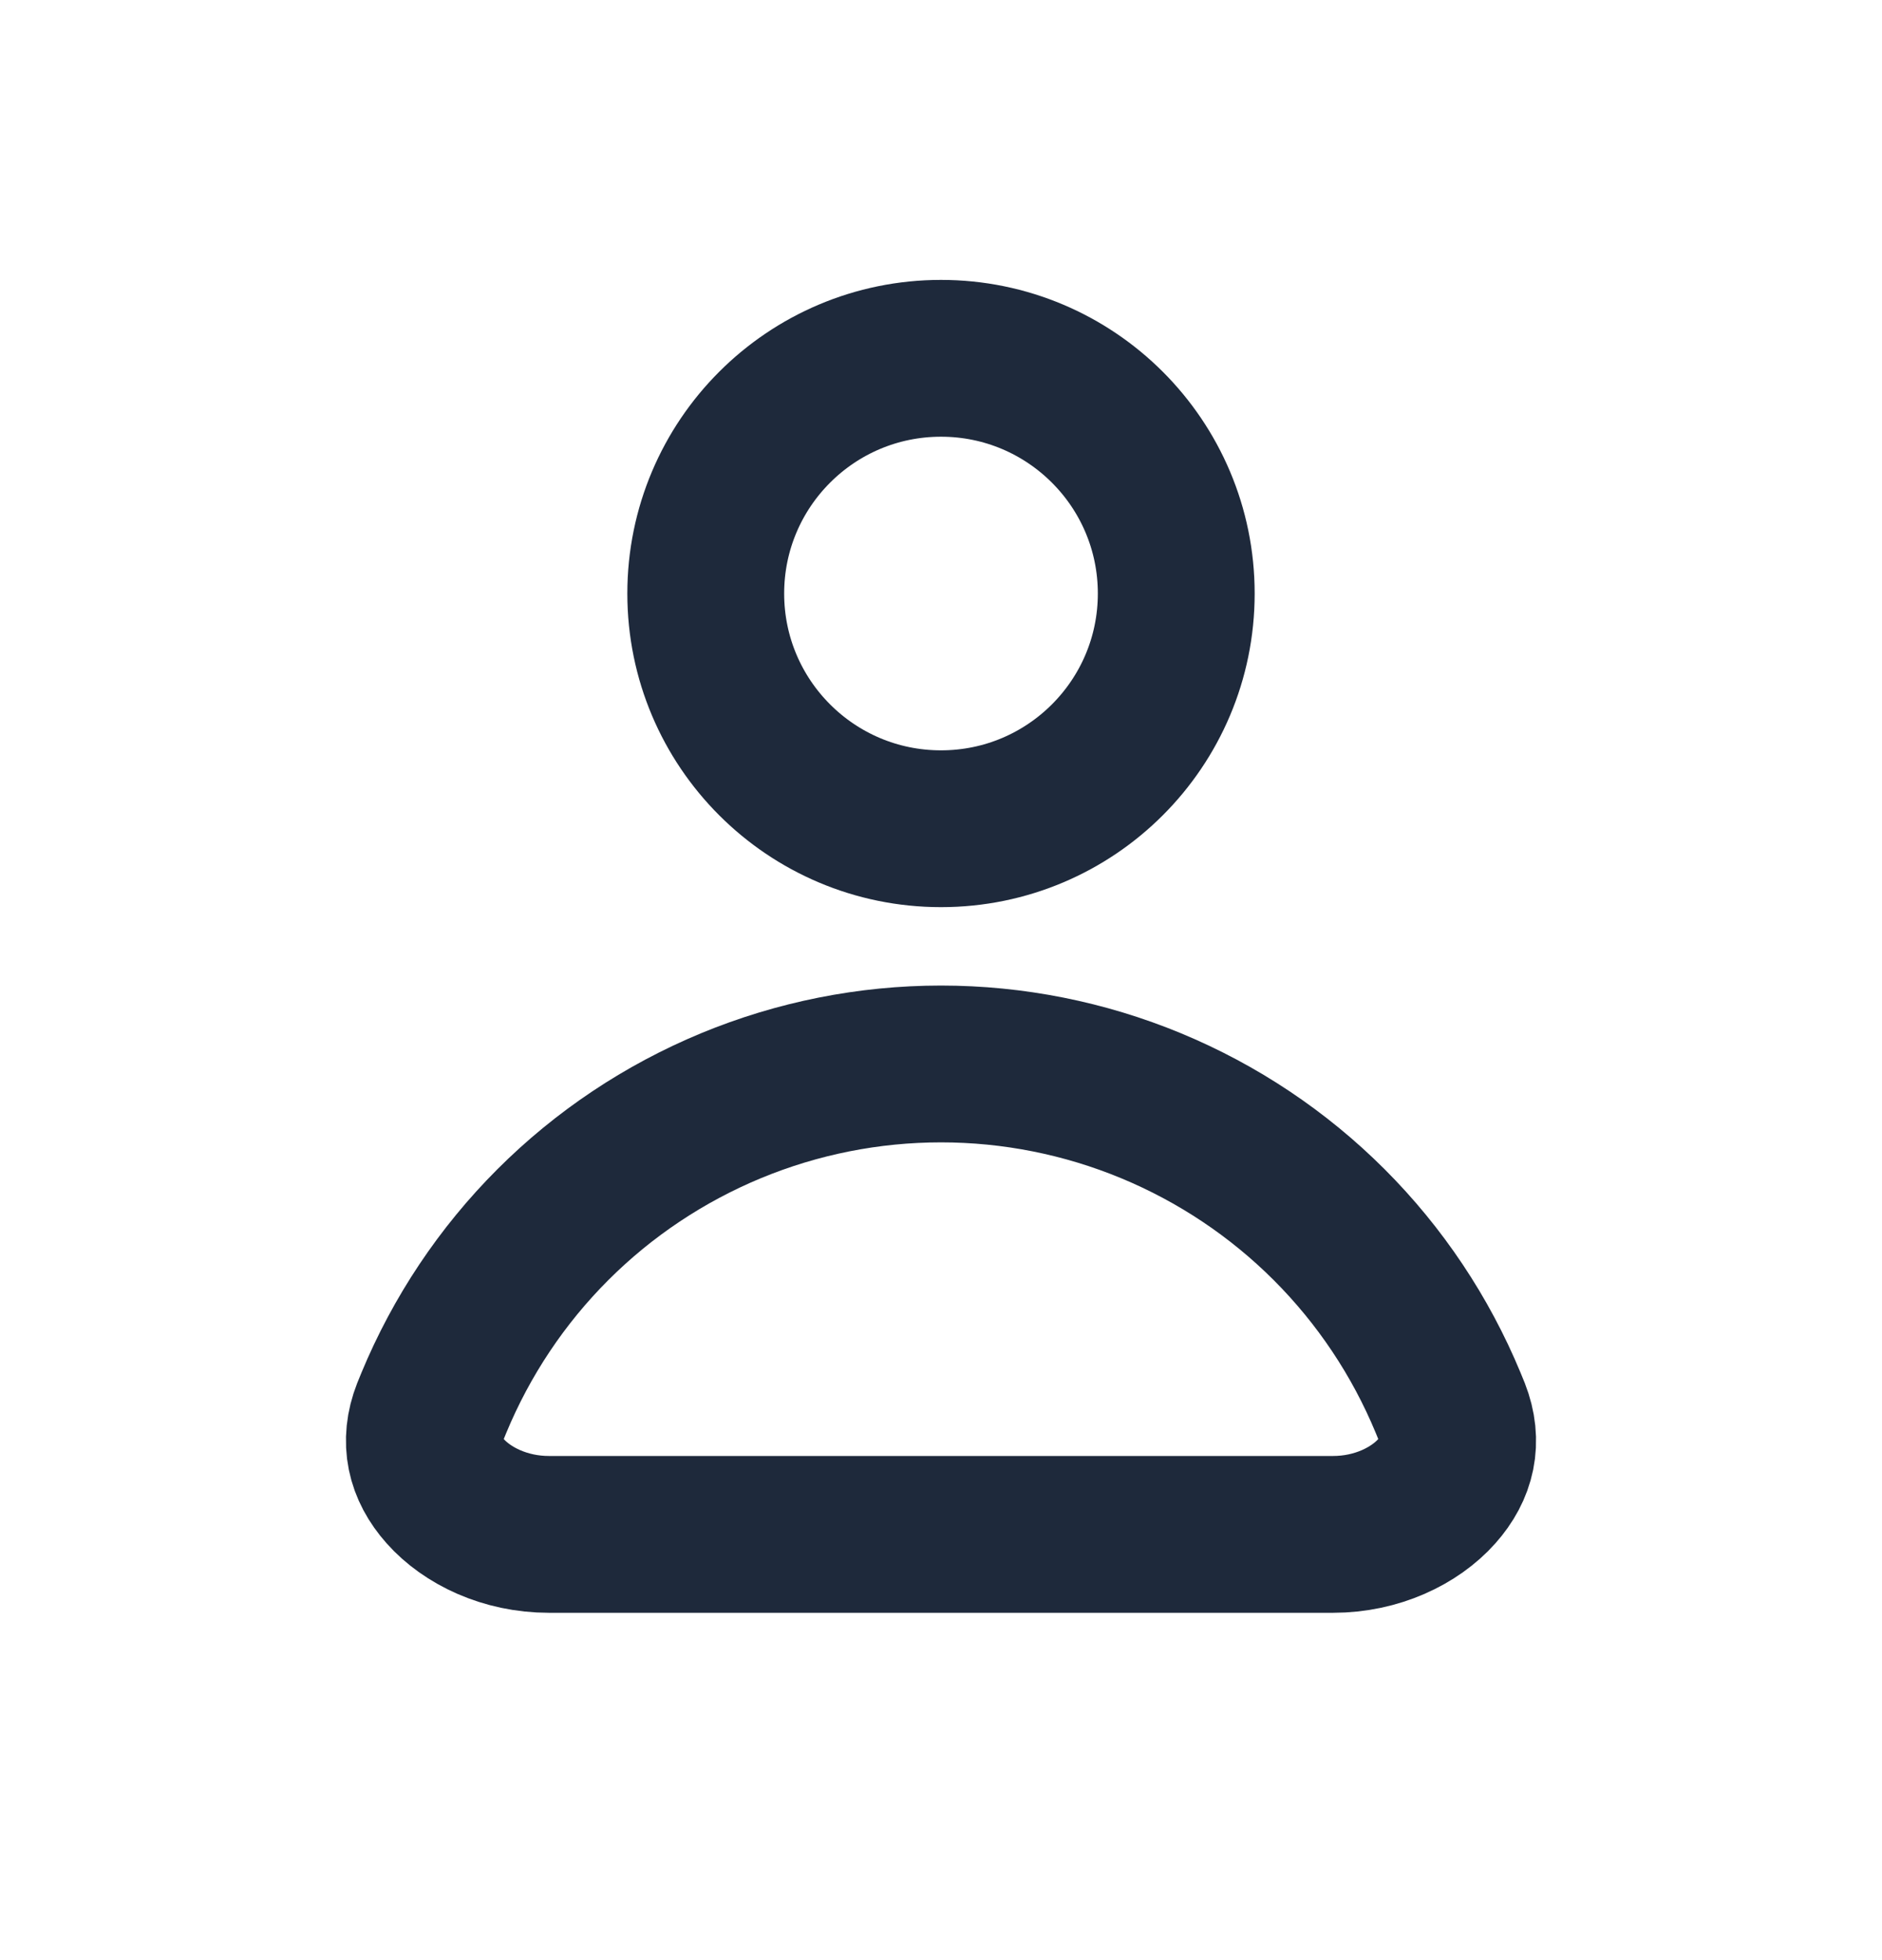 <svg width="24" height="25" viewBox="0 0 24 25" fill="none" xmlns="http://www.w3.org/2000/svg">
<circle cx="12" cy="7.57" r="3" stroke="#1E293B" stroke-width="2" stroke-linecap="round" stroke-linejoin="round"/>
<path d="M12 13.57C12.919 13.57 13.829 13.751 14.679 14.103C15.528 14.455 16.3 14.97 16.95 15.62C17.6 16.27 18.115 17.042 18.467 17.891C18.483 17.929 18.499 17.968 18.514 18.006C18.664 18.388 18.581 18.729 18.323 19.019C18.044 19.333 17.559 19.57 17 19.57H7C6.441 19.57 5.956 19.333 5.677 19.019C5.419 18.729 5.336 18.388 5.486 18.006C5.501 17.968 5.517 17.929 5.533 17.891C5.885 17.042 6.4 16.27 7.05 15.62C7.7 14.97 8.472 14.455 9.321 14.103C10.171 13.751 11.081 13.57 12 13.57Z" stroke="#1E293B" stroke-width="2" stroke-linecap="round" stroke-linejoin="round"/>
</svg>
